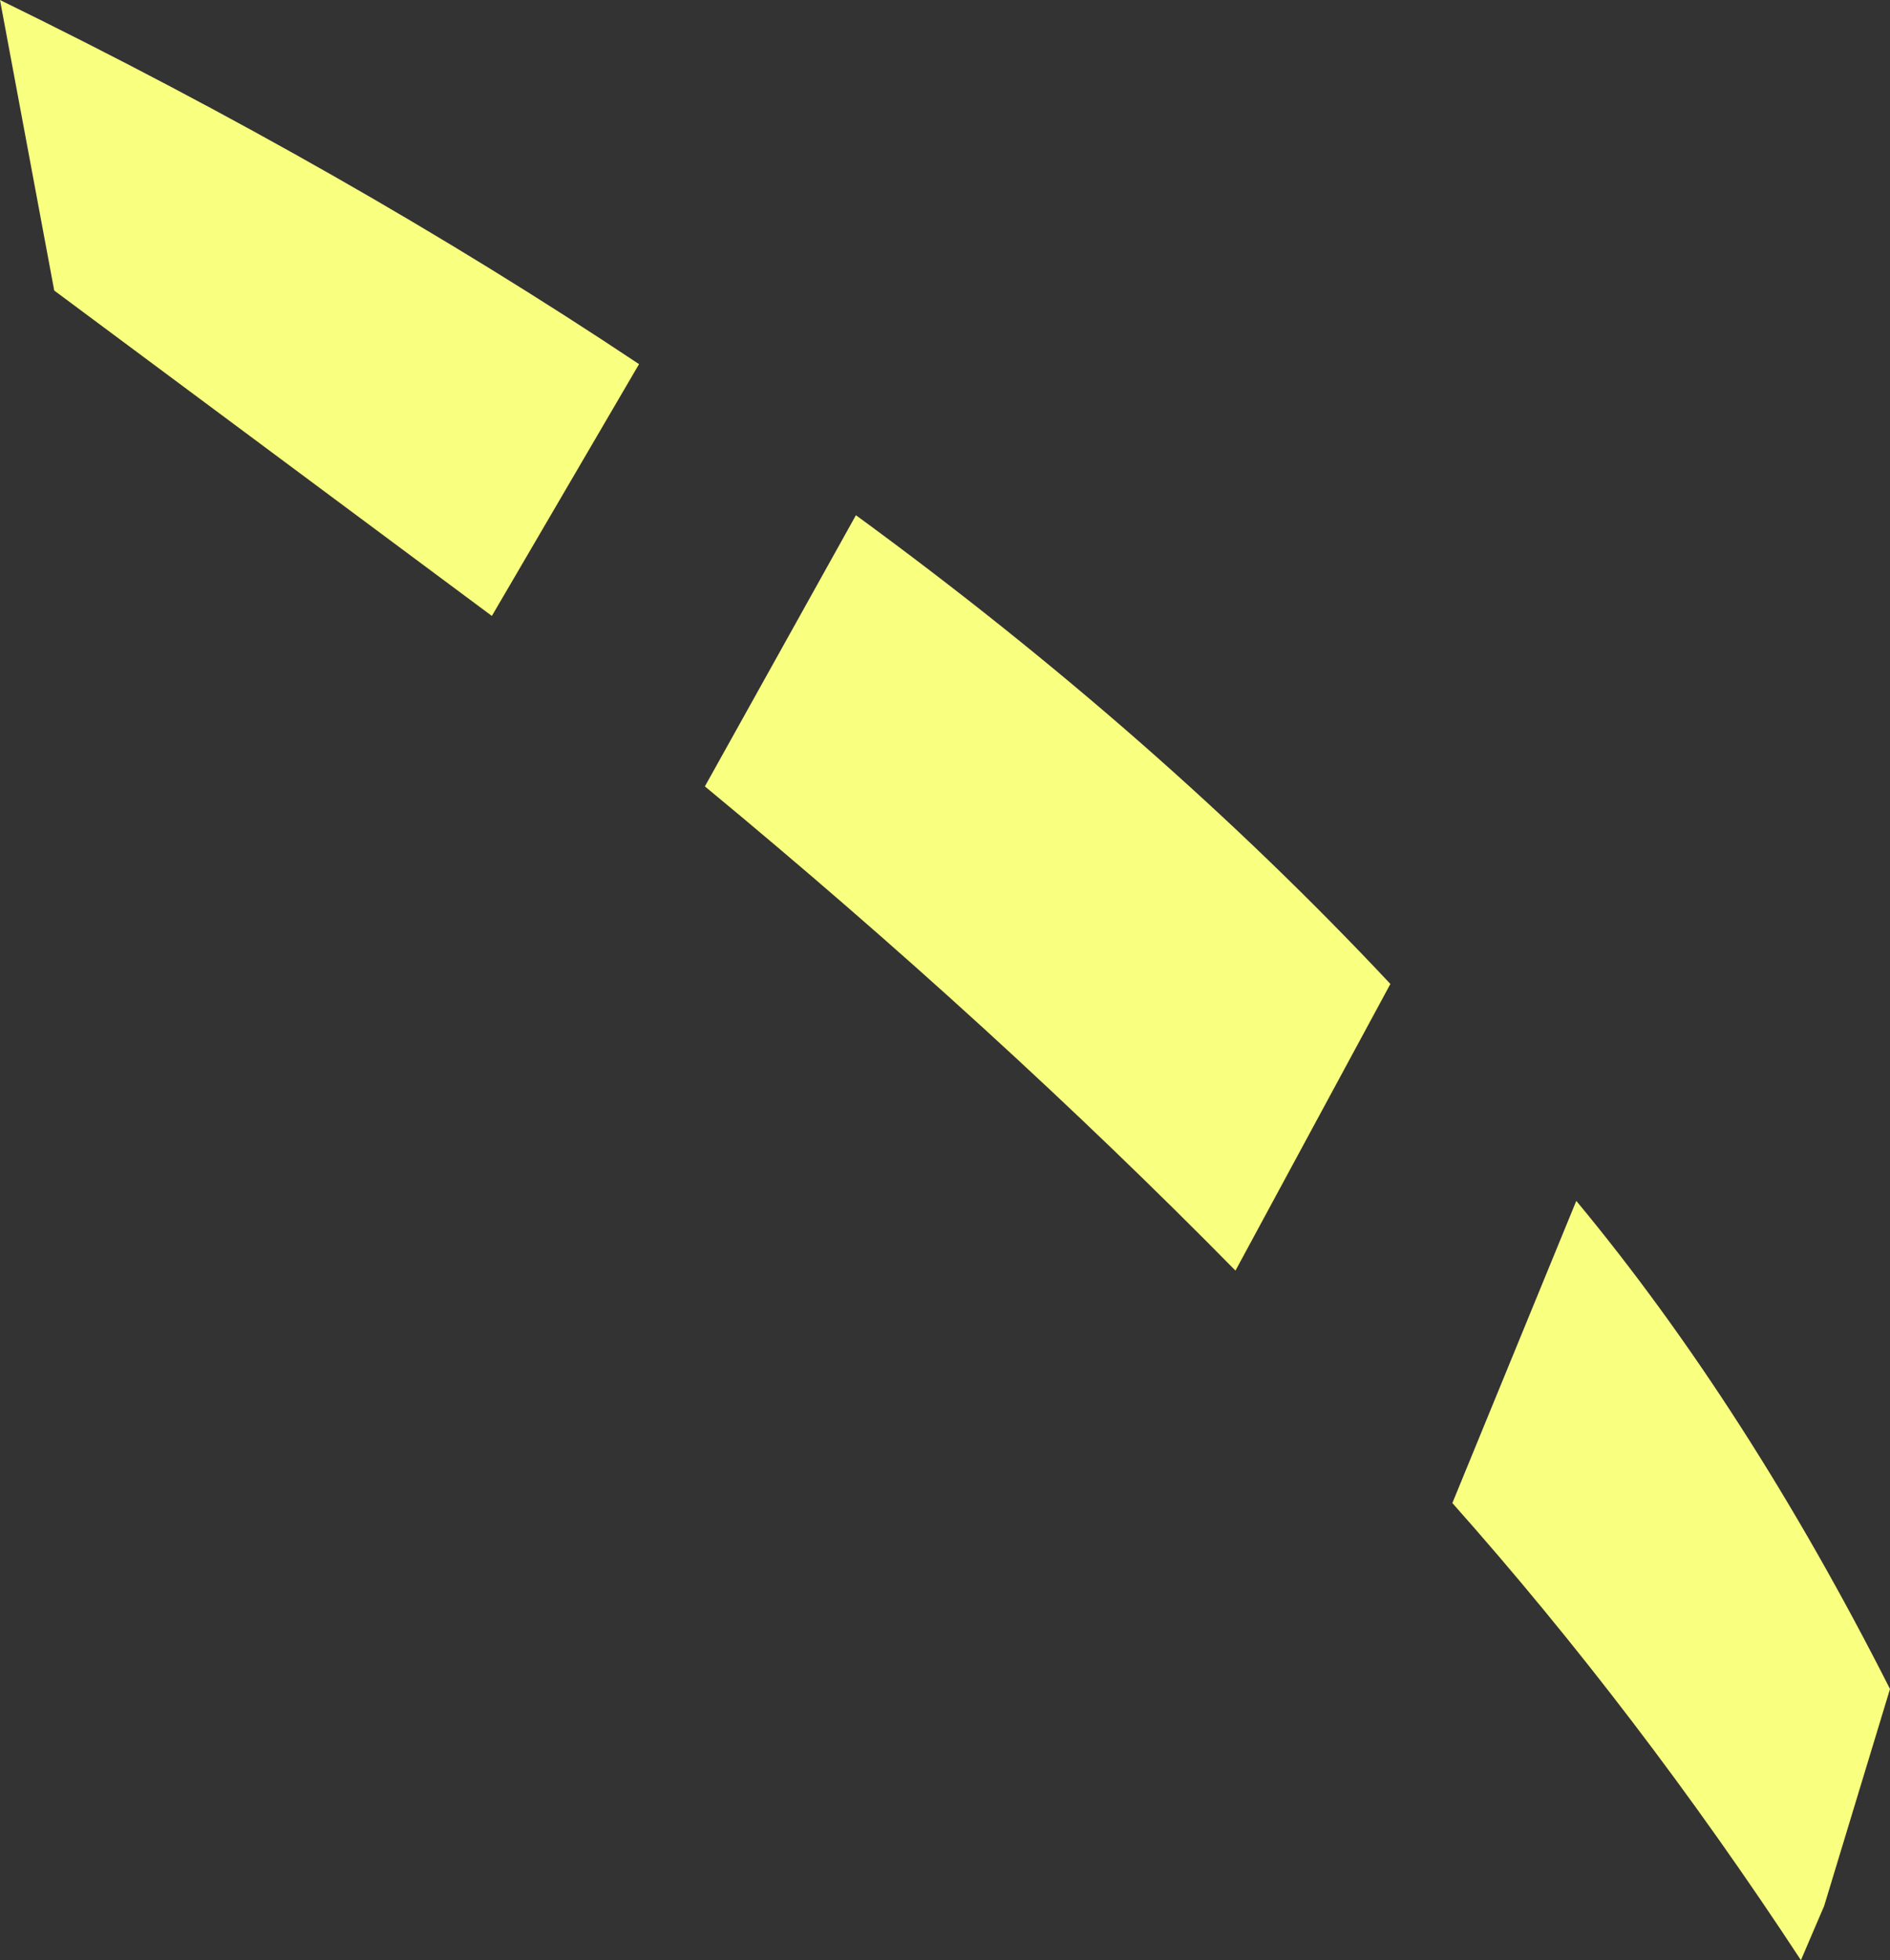 <?xml version="1.0" encoding="UTF-8" standalone="no"?>
<svg xmlns:xlink="http://www.w3.org/1999/xlink" height="25.3px" width="24.4px" xmlns="http://www.w3.org/2000/svg">
  <rect width="100%" height="100%" fill="#333333" stroke="none"/>
  <g transform="matrix(1.0, 0.0, 0.0, 1.0, 12.2, 12.65)">
    <path d="M-11.5 -8.9 L-12.2 -12.65 Q-7.7 -10.45 -3.95 -7.95 L-5.85 -4.7 -11.5 -8.9 M3.75 3.75 Q0.65 0.6 -3.1 -2.5 L-1.15 -6.0 Q2.75 -3.15 5.75 0.05 L3.75 3.75 M12.2 9.15 L11.35 11.95 11.05 12.65 Q8.95 9.45 6.55 6.75 L8.15 2.85 Q10.35 5.5 12.2 9.15" fill="#f9ff7e" fill-rule="evenodd" stroke="none"/>
  </g>
</svg>
